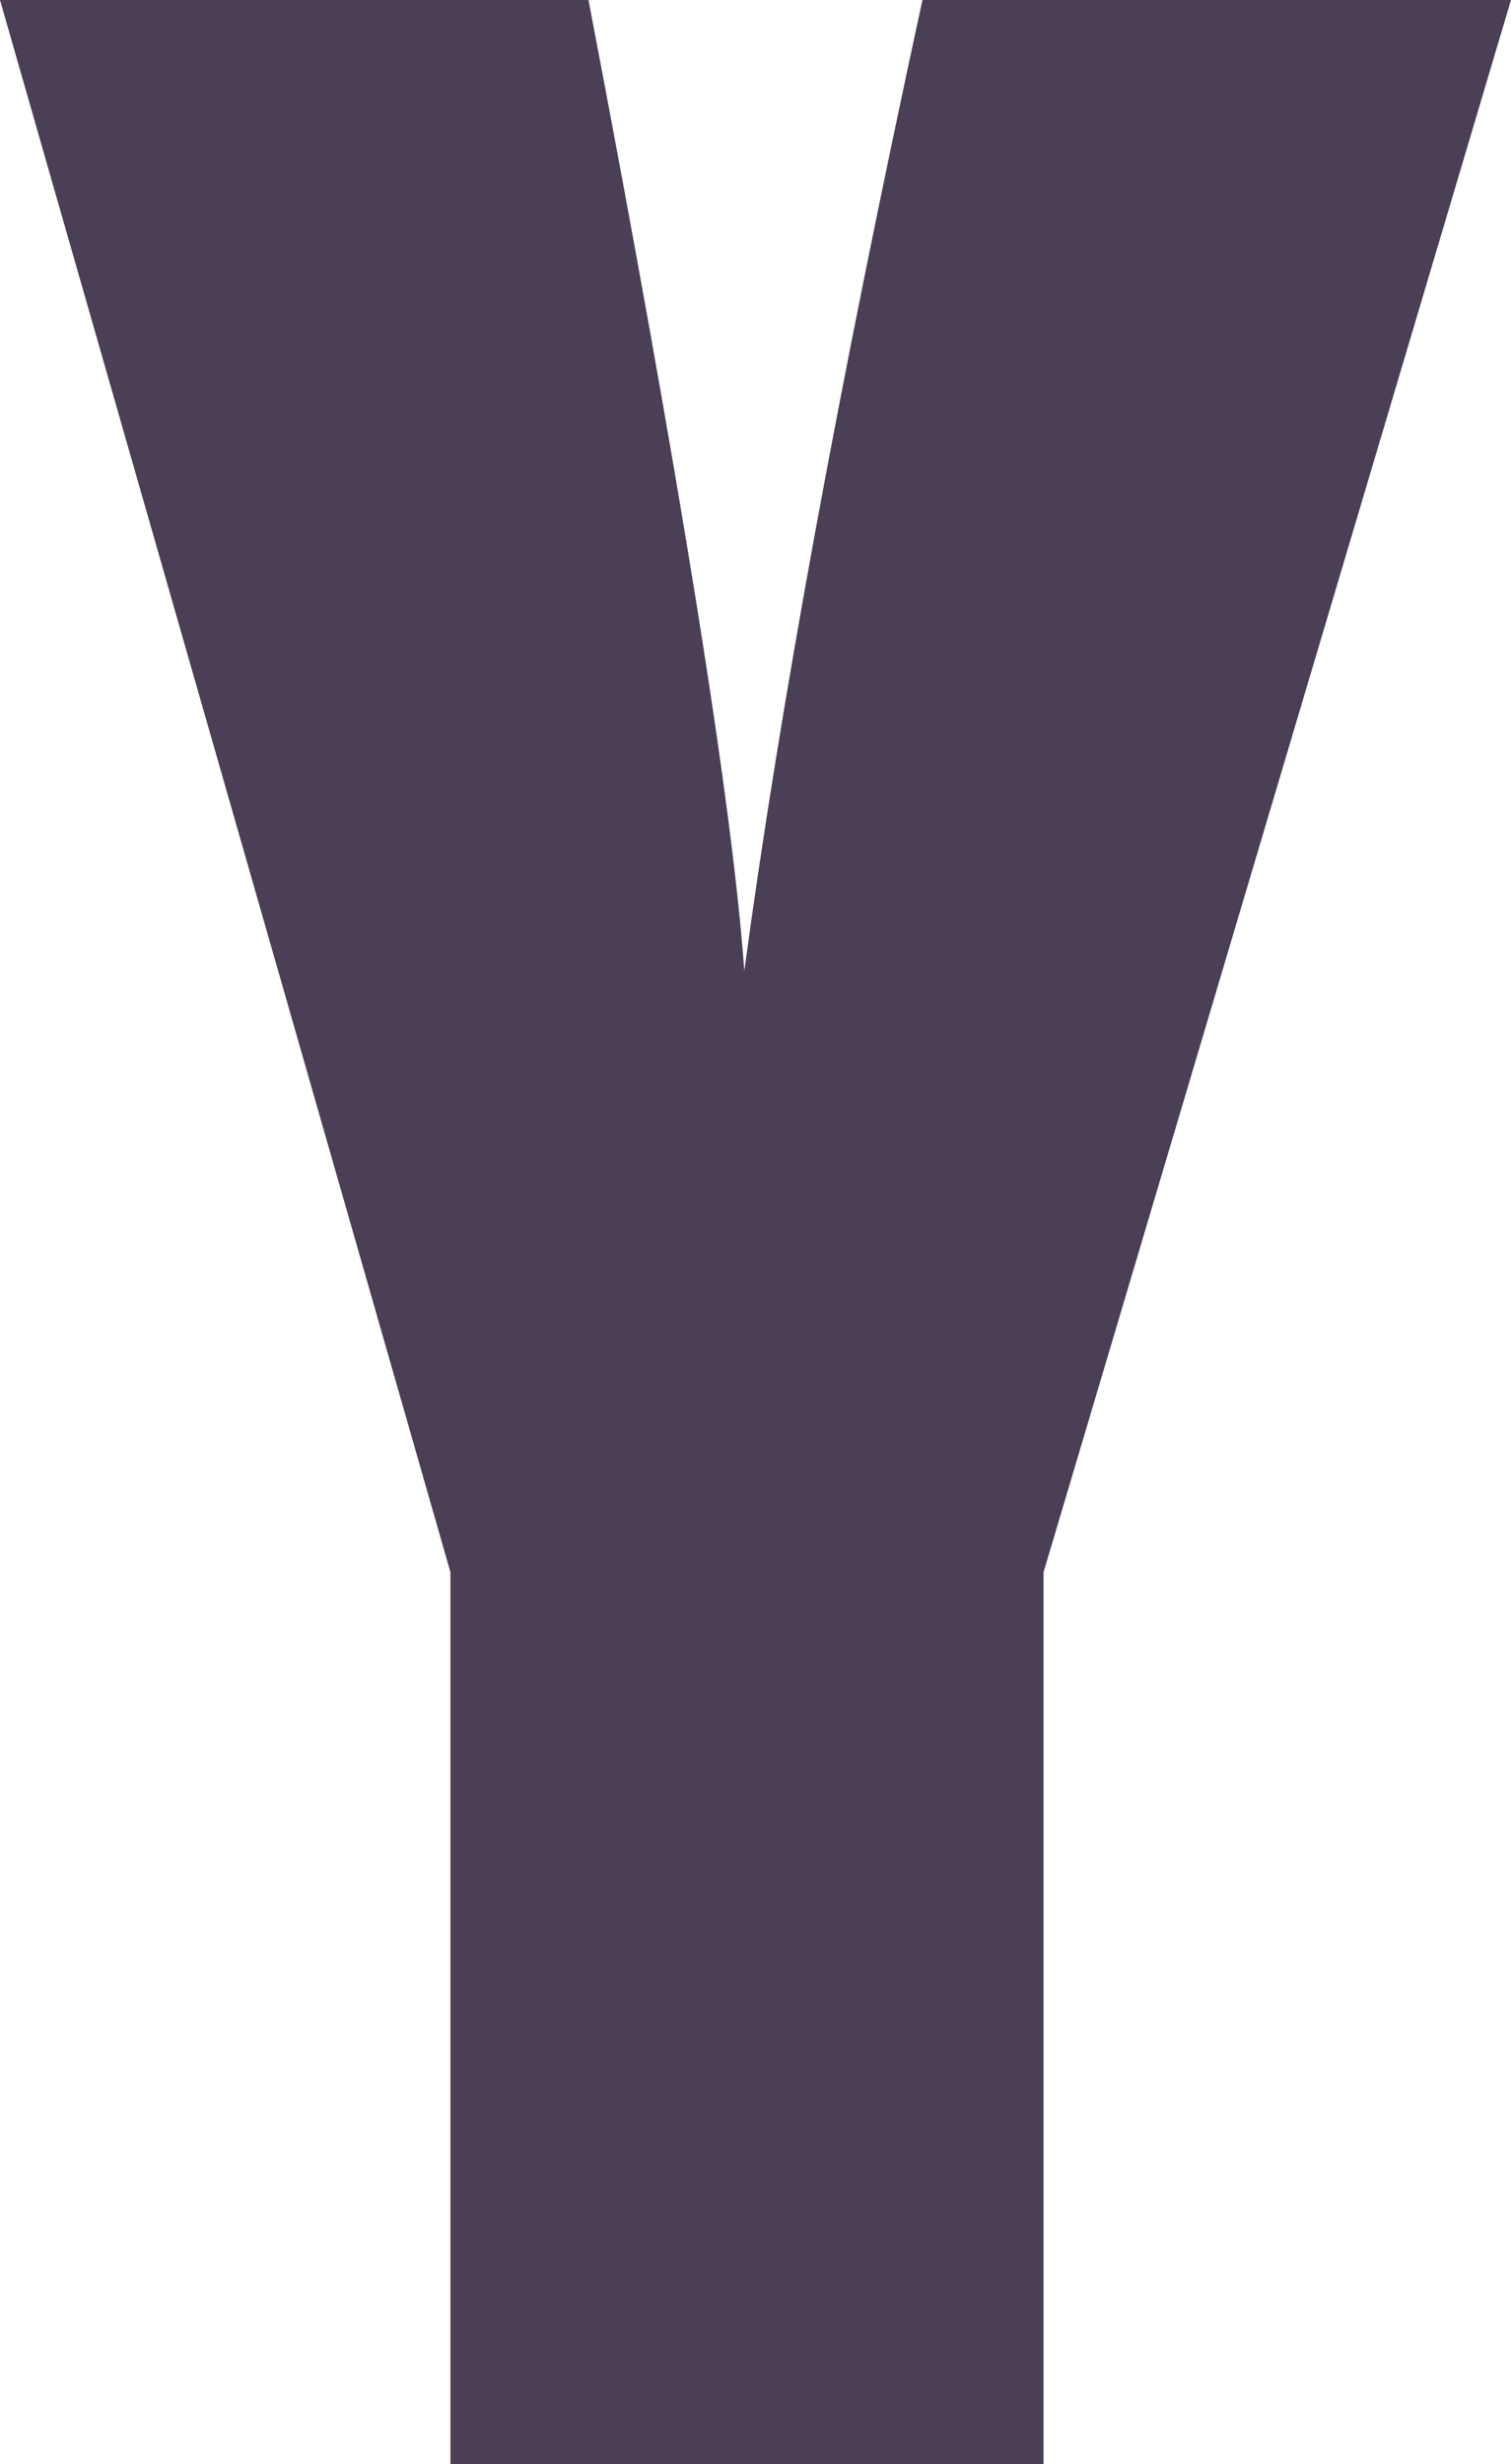 <svg xmlns="http://www.w3.org/2000/svg" viewBox="0 0 242.43 395.26"><defs><style>.cls-1{fill:#4a3f55;}</style></defs><title>y</title><g id="レイヤー_2" data-name="レイヤー 2"><g id="レイヤー_1-2" data-name="レイヤー 1"><path class="cls-1" d="M242.43,0l-75,252.2V395.26H72.27V252.2L0,0H94.42q22.14,115.73,25,155.76Q127.93,92.51,148,0Z"/></g></g></svg>